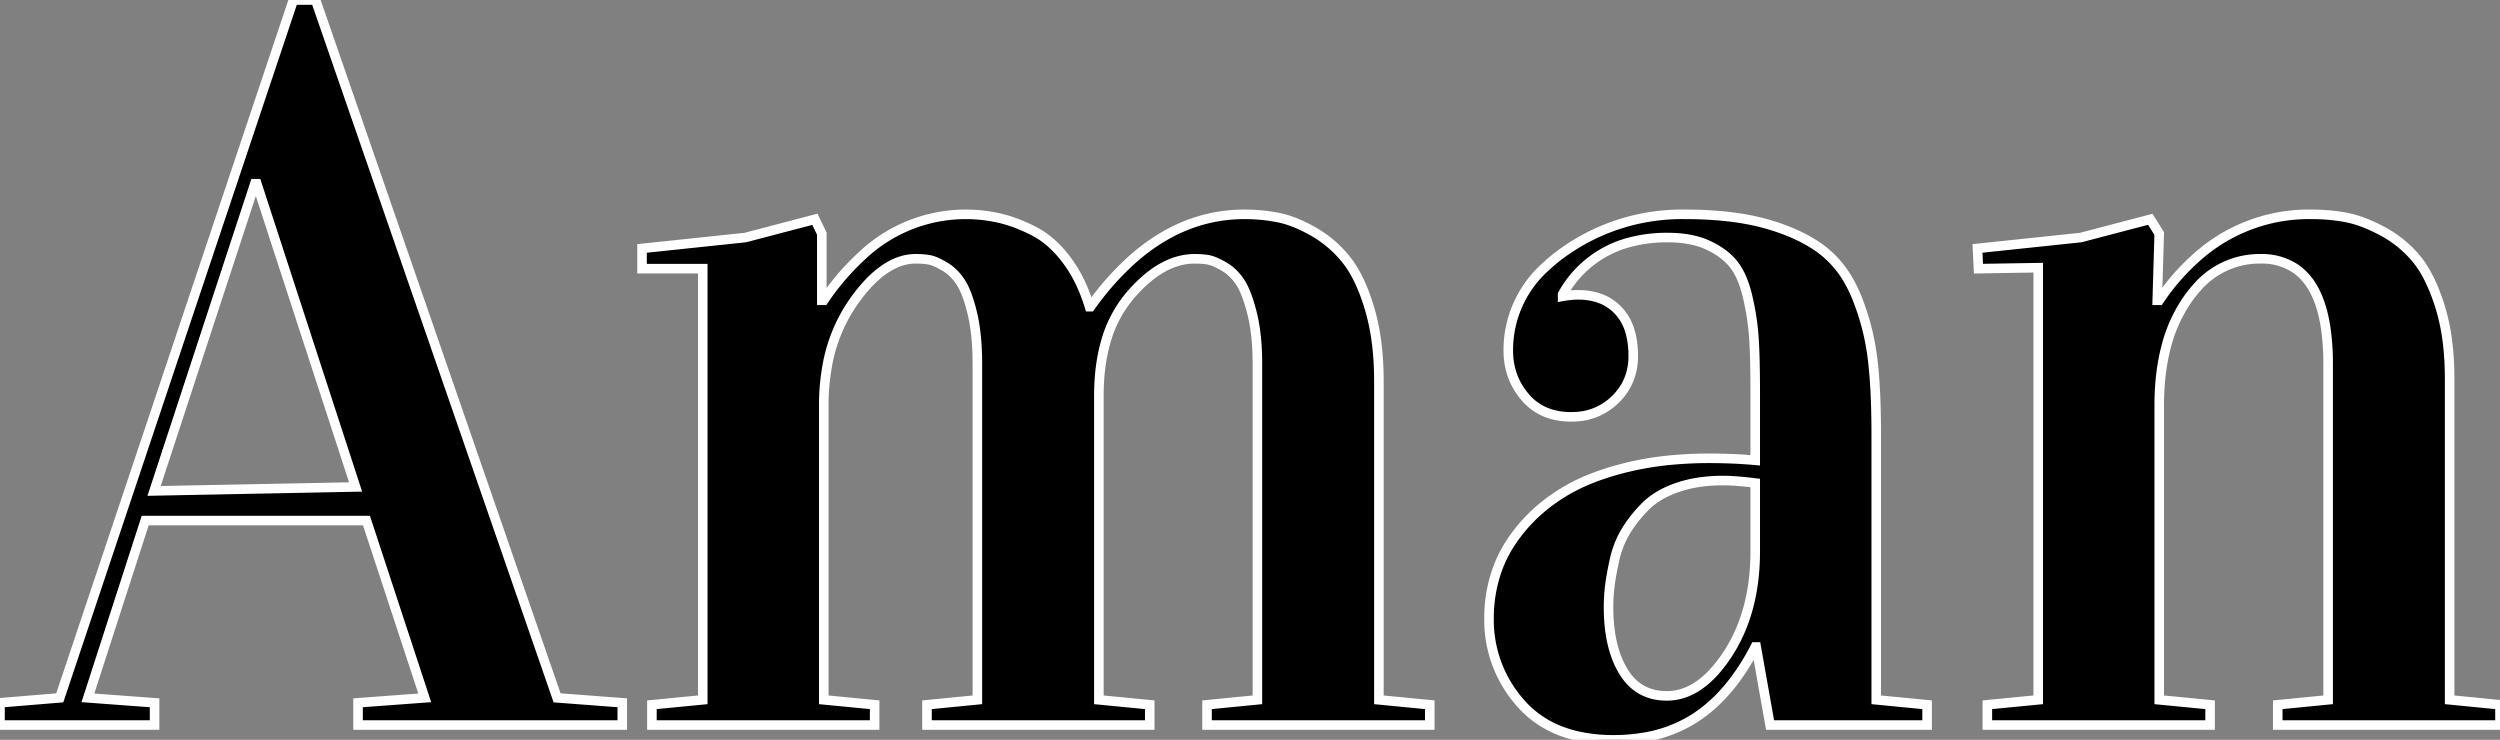 <svg width="247.168" height="73.145" viewBox="0 0 247.168 73.145" xmlns="http://www.w3.org/2000/svg"><rect x="0" y="0" width="247.168" height="73.145" fill="#808080" stroke="none"/><g id="svgGroup" stroke-linecap="round" fill-rule="evenodd" font-size="9pt" stroke="#ffffff" stroke-width="0.25mm" fill="#00000000" style="stroke:#ffffff;stroke-width:0.25mm;fill:#00000000"><path d="M 69.482 26.563 L 63.477 26.563 L 63.477 24.561 L 73.682 23.486 L 80.566 21.68 L 81.25 23.096 L 81.25 29.688 L 81.445 29.688 A 24.548 24.548 0 0 1 85.208 25.299 A 14.895 14.895 0 0 1 95.459 21.191 A 14.935 14.935 0 0 1 98.779 21.558 A 13.033 13.033 0 0 1 100.593 22.119 A 17.379 17.379 0 0 1 102.173 22.827 A 8.482 8.482 0 0 1 104.152 24.238 A 11.518 11.518 0 0 1 105.42 25.659 A 13.327 13.327 0 0 1 106.969 28.309 A 17.27 17.27 0 0 1 107.715 30.322 L 107.813 30.322 A 28.149 28.149 0 0 1 111.887 25.706 Q 114.885 23.025 118.257 21.936 A 15.492 15.492 0 0 1 123.047 21.191 A 17.142 17.142 0 0 1 126.367 21.509 Q 127.761 21.783 129.357 22.625 A 16.905 16.905 0 0 1 129.858 22.9 Q 131.738 23.975 133.105 25.684 Q 134.108 26.937 134.874 28.939 A 21.96 21.96 0 0 1 135.4 30.493 A 21.027 21.027 0 0 1 136.089 33.788 Q 136.298 35.384 136.324 37.179 A 35.434 35.434 0 0 1 136.328 37.695 L 136.328 69.189 L 141.357 69.678 L 141.357 71.68 L 119.336 71.68 L 119.336 69.678 L 124.316 69.189 L 124.316 35.986 A 27.213 27.213 0 0 0 124.232 33.779 Q 124.108 32.262 123.804 31.03 A 18.761 18.761 0 0 0 123.486 29.891 Q 123.14 28.792 122.737 28.101 A 4.655 4.655 0 0 0 122.632 27.93 A 4.97 4.97 0 0 0 121.63 26.784 A 4.497 4.497 0 0 0 120.996 26.343 A 9.806 9.806 0 0 0 120.478 26.064 Q 119.855 25.754 119.434 25.684 A 6.886 6.886 0 0 0 118.811 25.61 Q 118.484 25.586 118.121 25.586 A 6.814 6.814 0 0 0 118.115 25.586 Q 115.458 25.586 112.913 27.97 A 15.629 15.629 0 0 0 111.743 29.199 A 12.148 12.148 0 0 0 109.29 33.915 Q 108.784 35.726 108.674 37.879 A 24.014 24.014 0 0 0 108.643 39.111 L 108.643 69.189 L 113.672 69.678 L 113.672 71.68 L 91.65 71.68 L 91.65 69.678 L 96.631 69.189 L 96.631 35.986 A 28.567 28.567 0 0 0 96.55 33.779 Q 96.469 32.736 96.307 31.828 A 15.038 15.038 0 0 0 96.143 31.03 A 18.07 18.07 0 0 0 95.838 29.891 Q 95.5 28.787 95.096 28.094 A 4.502 4.502 0 0 0 94.995 27.93 Q 94.336 26.904 93.384 26.343 Q 92.559 25.856 92.008 25.718 A 2.056 2.056 0 0 0 91.846 25.684 A 6.886 6.886 0 0 0 91.223 25.61 Q 90.896 25.586 90.533 25.586 A 6.814 6.814 0 0 0 90.527 25.586 Q 87.402 25.586 84.424 29.785 A 15.906 15.906 0 0 0 81.766 36.287 A 21.625 21.625 0 0 0 81.445 40.088 L 81.445 69.189 L 86.475 69.678 L 86.475 71.68 L 64.453 71.68 L 64.453 69.678 L 69.482 69.189 L 69.482 26.563 Z M 195.605 26.563 L 195.508 24.561 L 205.713 23.486 L 212.598 21.68 L 213.477 23.096 L 213.281 29.688 L 213.477 29.688 A 22.032 22.032 0 0 1 217.875 24.85 A 16.563 16.563 0 0 1 228.516 21.191 A 19.12 19.12 0 0 1 231.378 21.4 A 17.292 17.292 0 0 1 231.885 21.484 Q 233.496 21.777 235.449 22.803 A 11.271 11.271 0 0 1 238.818 25.488 A 9.494 9.494 0 0 1 239.858 27.001 Q 240.284 27.76 240.659 28.685 A 21.101 21.101 0 0 1 241.211 30.225 A 19.801 19.801 0 0 1 241.936 33.501 Q 242.156 35.092 242.184 36.886 A 33.643 33.643 0 0 1 242.188 37.402 L 242.188 69.189 L 247.168 69.678 L 247.168 71.68 L 225.195 71.68 L 225.195 69.678 L 230.176 69.189 L 230.176 35.986 A 24.204 24.204 0 0 0 229.941 32.452 Q 229.3 28.134 226.912 26.531 A 6.006 6.006 0 0 0 223.486 25.586 A 8.16 8.16 0 0 0 217.2 28.436 A 11.912 11.912 0 0 0 216.284 29.59 A 14.568 14.568 0 0 0 214.146 34.34 Q 213.477 36.917 213.477 40.088 L 213.477 69.189 L 218.506 69.678 L 218.506 71.68 L 196.484 71.68 L 196.484 69.678 L 201.514 69.189 L 201.514 26.465 L 195.605 26.563 Z M 15.283 71.68 L 0 71.68 L 0 69.482 L 5.908 68.994 L 29.004 0 L 31.201 0 L 55.078 68.994 L 61.523 69.482 L 61.523 71.68 L 35.4 71.68 L 35.4 69.482 L 41.992 68.994 L 36.23 51.465 L 14.355 51.465 L 8.691 68.994 L 15.283 69.482 L 15.283 71.68 Z M 173.535 45.508 L 173.535 38.77 Q 173.535 35.547 173.413 33.545 A 24.694 24.694 0 0 0 172.974 30.215 A 28.091 28.091 0 0 0 172.803 29.419 A 12.426 12.426 0 0 0 172.423 28.088 Q 172.196 27.441 171.914 26.921 A 5.414 5.414 0 0 0 171.411 26.147 A 5.901 5.901 0 0 0 170.163 24.98 A 8.23 8.23 0 0 0 168.872 24.243 Q 167.236 23.486 164.893 23.486 A 14.173 14.173 0 0 0 160.63 24.091 A 10.622 10.622 0 0 0 154.492 29.102 L 154.492 29.297 A 10.288 10.288 0 0 1 155.274 29.188 A 7.508 7.508 0 0 1 156.006 29.15 A 6.669 6.669 0 0 1 157.692 29.352 A 4.75 4.75 0 0 1 160.01 30.713 A 5.038 5.038 0 0 1 161.131 32.688 Q 161.367 33.443 161.441 34.349 A 10.546 10.546 0 0 1 161.475 35.205 Q 161.475 37.744 159.717 39.478 A 5.954 5.954 0 0 1 155.588 41.206 A 7.823 7.823 0 0 1 155.322 41.211 A 6.85 6.85 0 0 1 153.333 40.936 A 5.299 5.299 0 0 1 150.781 39.258 Q 149.121 37.305 149.121 34.668 A 11.019 11.019 0 0 1 152.823 26.366 A 16.438 16.438 0 0 1 154.419 25.049 A 20.157 20.157 0 0 1 166.588 21.191 A 25.104 25.104 0 0 1 166.602 21.191 A 39.295 39.295 0 0 1 170.061 21.336 Q 172.775 21.576 174.927 22.217 A 20.943 20.943 0 0 1 177.313 23.079 Q 179.138 23.874 180.42 24.927 A 10.125 10.125 0 0 1 182.717 27.654 A 13.338 13.338 0 0 1 183.618 29.517 A 23.909 23.909 0 0 1 185.132 35.449 A 44.49 44.49 0 0 1 185.355 37.912 Q 185.427 39.018 185.462 40.258 A 90.795 90.795 0 0 1 185.498 42.871 L 185.498 69.189 L 190.527 69.678 L 190.527 71.68 L 175 71.68 L 173.633 63.965 L 173.535 63.965 A 22.887 22.887 0 0 1 171.437 67.329 Q 170.057 69.145 168.433 70.384 A 13.471 13.471 0 0 1 167.749 70.874 A 13.253 13.253 0 0 1 162.573 72.894 A 17.88 17.88 0 0 1 159.521 73.145 A 15.894 15.894 0 0 1 155.833 72.742 Q 152.837 72.028 150.831 70.045 A 10.082 10.082 0 0 1 150.391 69.58 A 12.346 12.346 0 0 1 147.217 61.084 A 14.211 14.211 0 0 1 147.974 56.47 A 12.669 12.669 0 0 1 149.464 53.496 A 15.634 15.634 0 0 1 150.439 52.197 A 16.257 16.257 0 0 1 153.732 49.219 A 18.939 18.939 0 0 1 154.639 48.633 A 17.748 17.748 0 0 1 157.236 47.348 Q 158.553 46.818 160.093 46.402 A 31.544 31.544 0 0 1 160.815 46.216 A 30.785 30.785 0 0 1 165.218 45.485 A 39.756 39.756 0 0 1 168.994 45.313 A 52.726 52.726 0 0 1 172.169 45.405 A 45.125 45.125 0 0 1 173.535 45.508 Z M 25.195 18.164 L 15.234 48.535 L 35.156 48.145 L 25.391 18.164 L 25.195 18.164 Z M 173.535 54.492 L 173.535 47.754 Q 171.582 47.51 170.361 47.51 A 16.115 16.115 0 0 0 168.033 47.67 A 11.993 11.993 0 0 0 165.845 48.193 A 10.113 10.113 0 0 0 164.32 48.857 Q 163.373 49.371 162.695 50.049 Q 161.523 51.221 160.742 52.515 A 9.319 9.319 0 0 0 159.641 55.274 A 10.46 10.46 0 0 0 159.619 55.371 Q 159.389 56.421 159.259 57.228 A 17.783 17.783 0 0 0 159.155 57.959 A 17.75 17.75 0 0 0 159.033 60.059 A 17.127 17.127 0 0 0 159.206 62.568 Q 159.537 64.796 160.498 66.382 Q 161.848 68.609 164.358 68.784 A 6.279 6.279 0 0 0 164.795 68.799 Q 167.462 68.799 169.735 66.121 A 14.646 14.646 0 0 0 170.825 64.648 Q 173.535 60.498 173.535 54.492 Z" vector-effect="non-scaling-stroke"/></g></svg>